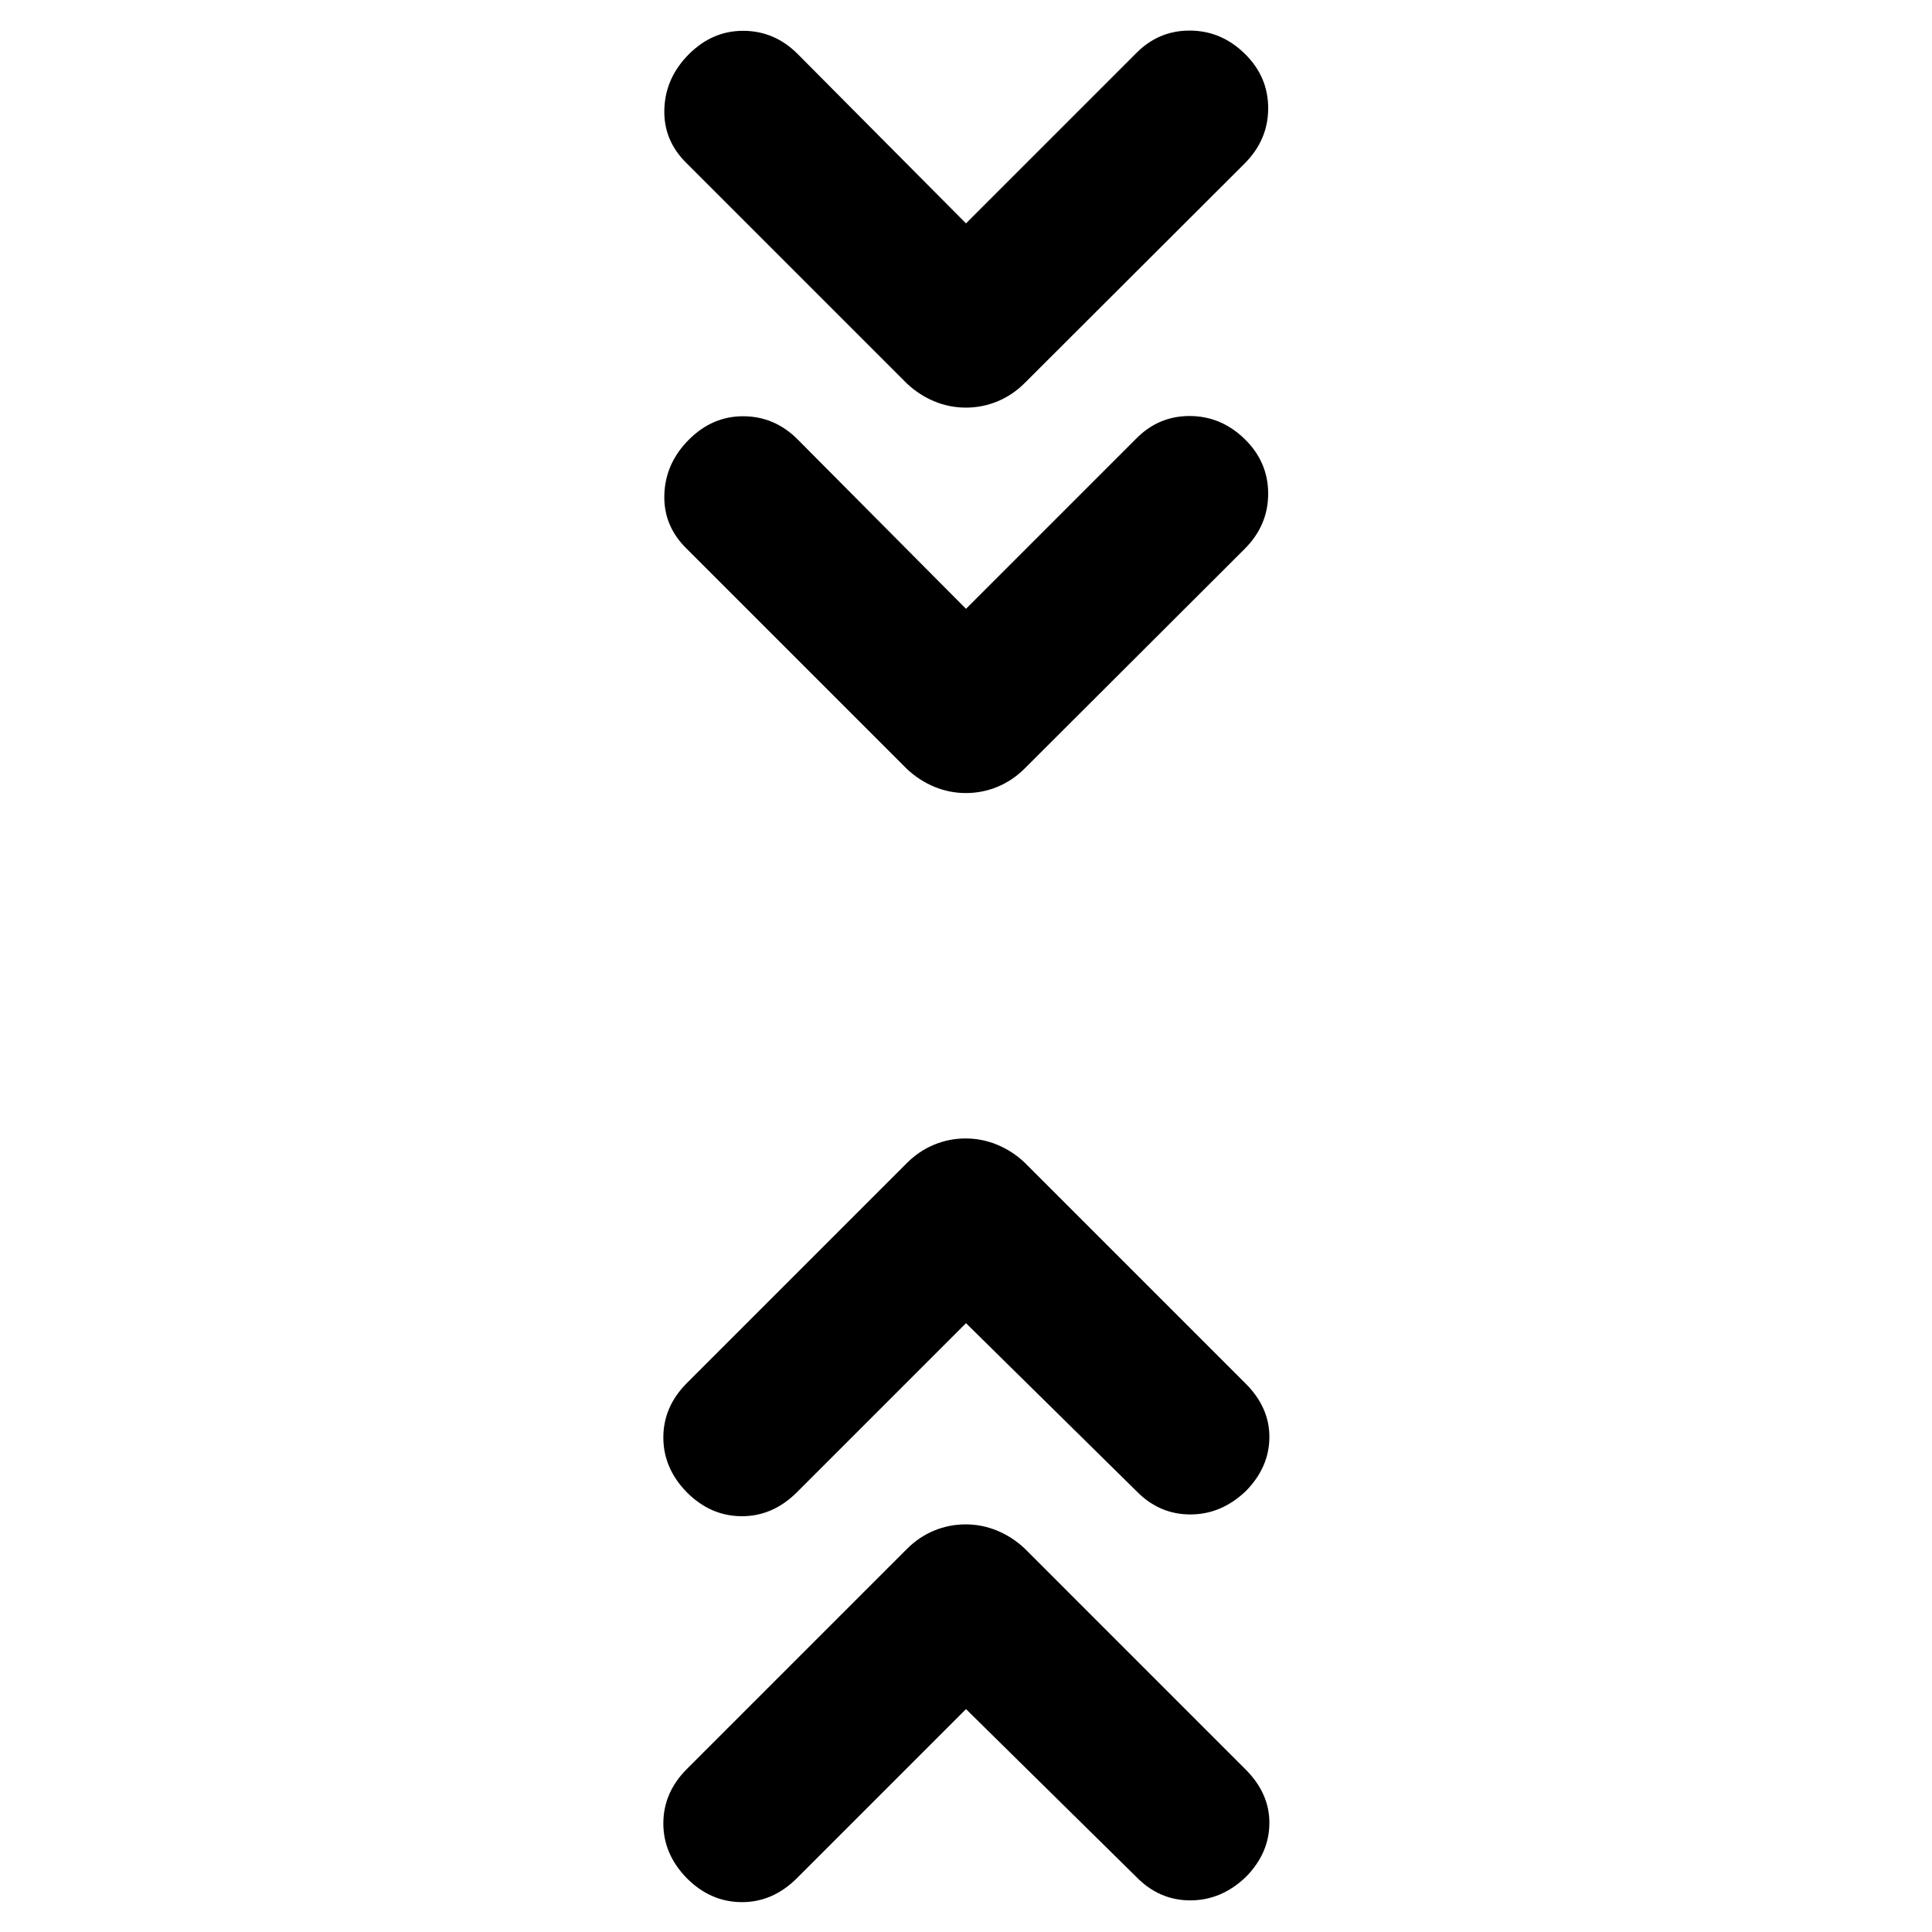 <svg xmlns="http://www.w3.org/2000/svg" height="20" viewBox="0 -960 960 960" width="20"><path d="m480-110.761-84.326 84.326q-11.957 11.718-27.294 11.598-15.337-.12-27.054-11.837-11.717-11.956-11.717-27.294 0-15.336 11.717-27.054l109.33-109.33q5.996-5.996 13.492-9.094 7.495-3.098 15.652-3.098t15.652 3.098q7.496 3.098 13.613 8.816L618.913-80.783q11.957 11.957 11.837 26.794-.12 14.837-11.598 26.554-12.195 11.718-27.699 11.718-15.504 0-26.888-11.718L480-110.76Zm0-191.761-84.326 84.326q-11.957 11.718-27.294 11.598-15.337-.119-27.054-11.837-11.717-11.956-11.717-27.293t11.717-27.055l109.33-109.33q5.996-5.996 13.492-9.094 7.495-3.097 15.652-3.097t15.652 3.097q7.496 3.098 13.613 8.816l109.848 109.847q11.957 11.957 11.837 26.794-.12 14.837-11.598 26.554-12.195 11.718-27.699 11.718-15.504 0-26.888-11.718L480-302.522Zm0-354.956 84.326-84.326q11.145-11.479 26.768-11.479 15.623 0 27.341 11.407 11.717 11.407 11.717 27.174t-11.717 27.485l-109.331 109.13q-5.995 5.957-13.491 9.054-7.496 3.098-15.652 3.098-8.157 0-15.652-3.098-7.496-3.097-13.613-8.815l-109.37-109.369q-11.717-11.384-11.217-27.008.5-15.623 12.217-27.34 11.717-11.718 27.221-11.598 15.504.12 26.888 11.598L480-657.478ZM480-849l84.326-84.326q11.145-11.478 26.768-11.478 15.623 0 27.341 11.407 11.717 11.406 11.717 27.173 0 15.768-11.717 27.485L509.104-769.608q-5.995 5.956-13.491 9.054-7.496 3.098-15.652 3.098-8.157 0-15.652-3.098-7.496-3.098-13.613-8.816l-109.37-109.369q-11.717-11.384-11.217-27.007.5-15.624 12.217-27.341t27.221-11.598q15.504.12 26.888 11.598L480-849Z"/></svg>